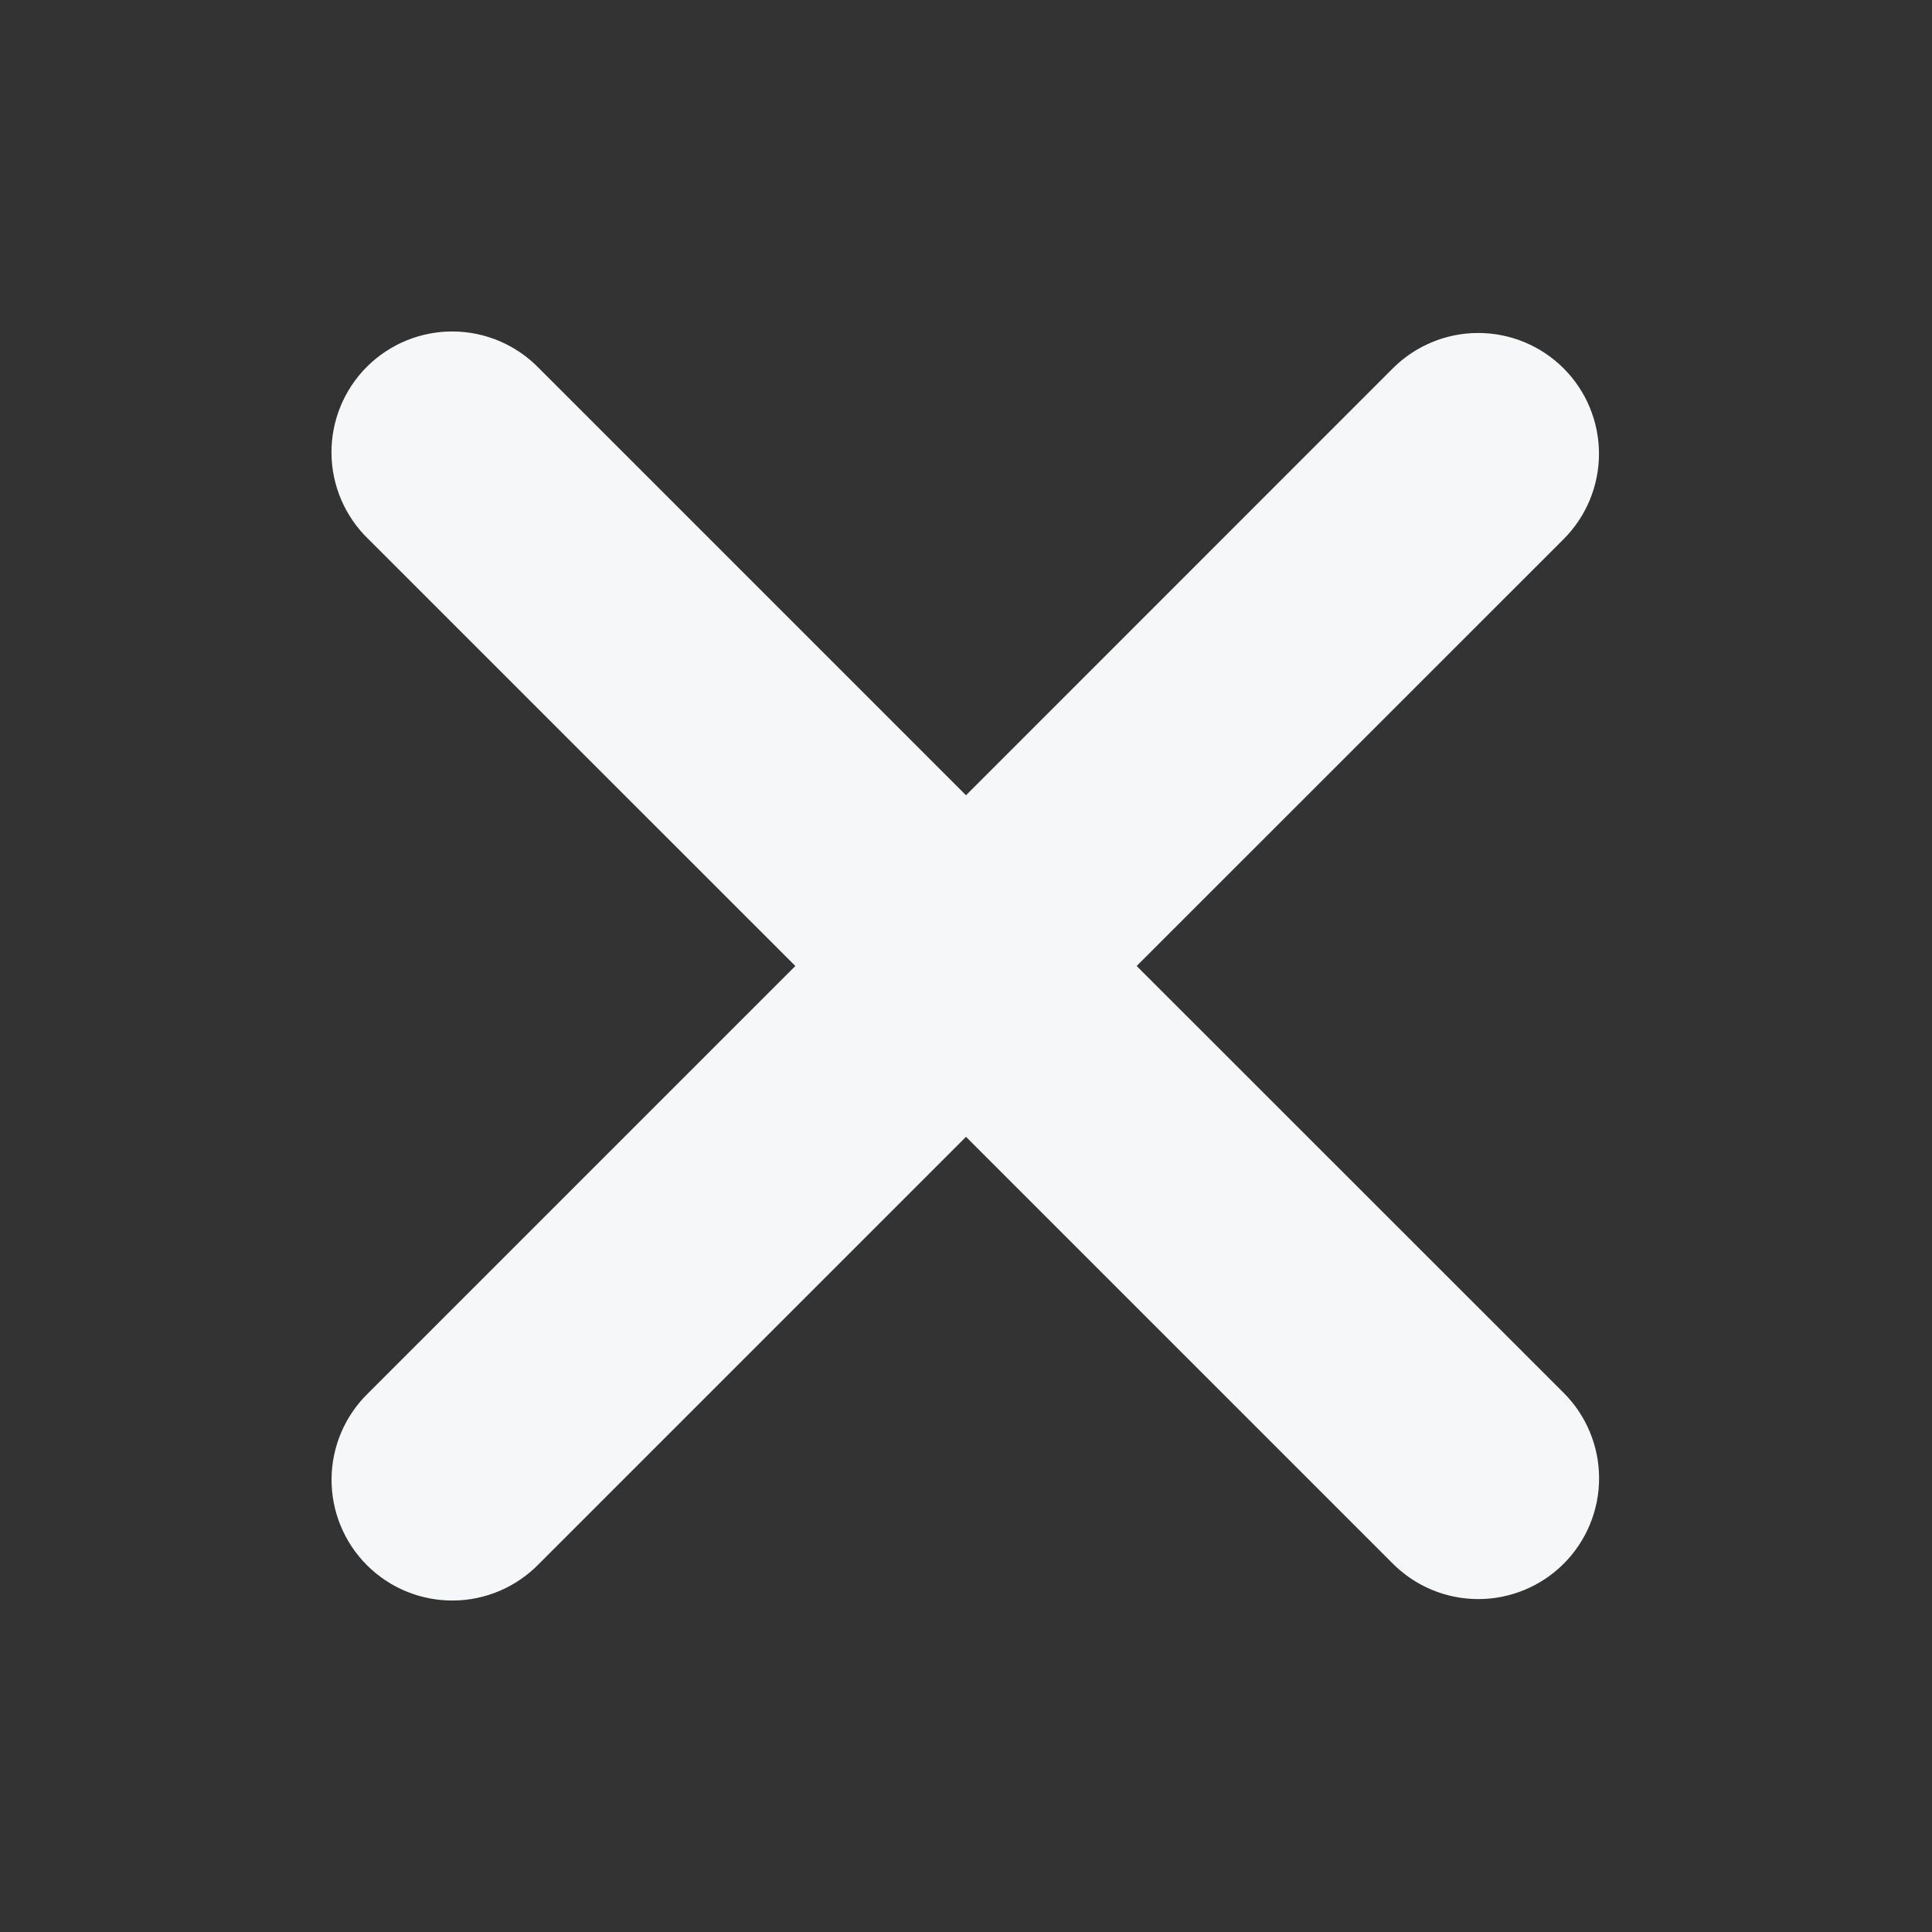 <svg width="158" height="158" viewBox="0 0 158 158" fill="none" xmlns="http://www.w3.org/2000/svg">
<rect x="0" y="0" width="158" height="158" fill="#333333" stroke="none"/>
<path fill-rule="evenodd" clip-rule="evenodd" d="M79 92.97L113.911 127.881C115.764 129.734 118.276 130.774 120.896 130.774C123.516 130.774 126.029 129.734 127.881 127.881C129.734 126.029 130.774 123.516 130.774 120.896C130.774 118.276 129.734 115.764 127.881 113.911L92.957 79L127.875 44.089C128.791 43.171 129.519 42.082 130.015 40.884C130.511 39.686 130.766 38.401 130.766 37.105C130.765 35.808 130.51 34.524 130.013 33.325C129.516 32.127 128.789 31.039 127.871 30.122C126.954 29.205 125.865 28.478 124.667 27.982C123.469 27.486 122.184 27.231 120.887 27.231C119.59 27.231 118.306 27.487 117.108 27.984C115.91 28.48 114.822 29.208 113.905 30.125L79 65.037L44.089 30.125C43.178 29.182 42.089 28.429 40.884 27.911C39.68 27.393 38.384 27.12 37.073 27.108C35.762 27.096 34.461 27.345 33.247 27.841C32.034 28.337 30.931 29.07 30.003 29.996C29.075 30.923 28.342 32.025 27.845 33.239C27.348 34.452 27.097 35.752 27.108 37.063C27.119 38.375 27.39 39.67 27.907 40.876C28.424 42.081 29.176 43.171 30.119 44.082L65.043 79L30.125 113.918C29.183 114.829 28.431 115.919 27.914 117.124C27.397 118.329 27.125 119.625 27.114 120.937C27.104 122.248 27.354 123.548 27.851 124.761C28.348 125.975 29.082 127.077 30.01 128.004C30.937 128.93 32.04 129.663 33.254 130.159C34.468 130.655 35.768 130.904 37.079 130.892C38.391 130.88 39.686 130.607 40.891 130.089C42.095 129.571 43.185 128.818 44.095 127.875L79 92.97Z" fill="#F5F7F8"/>
</svg>
